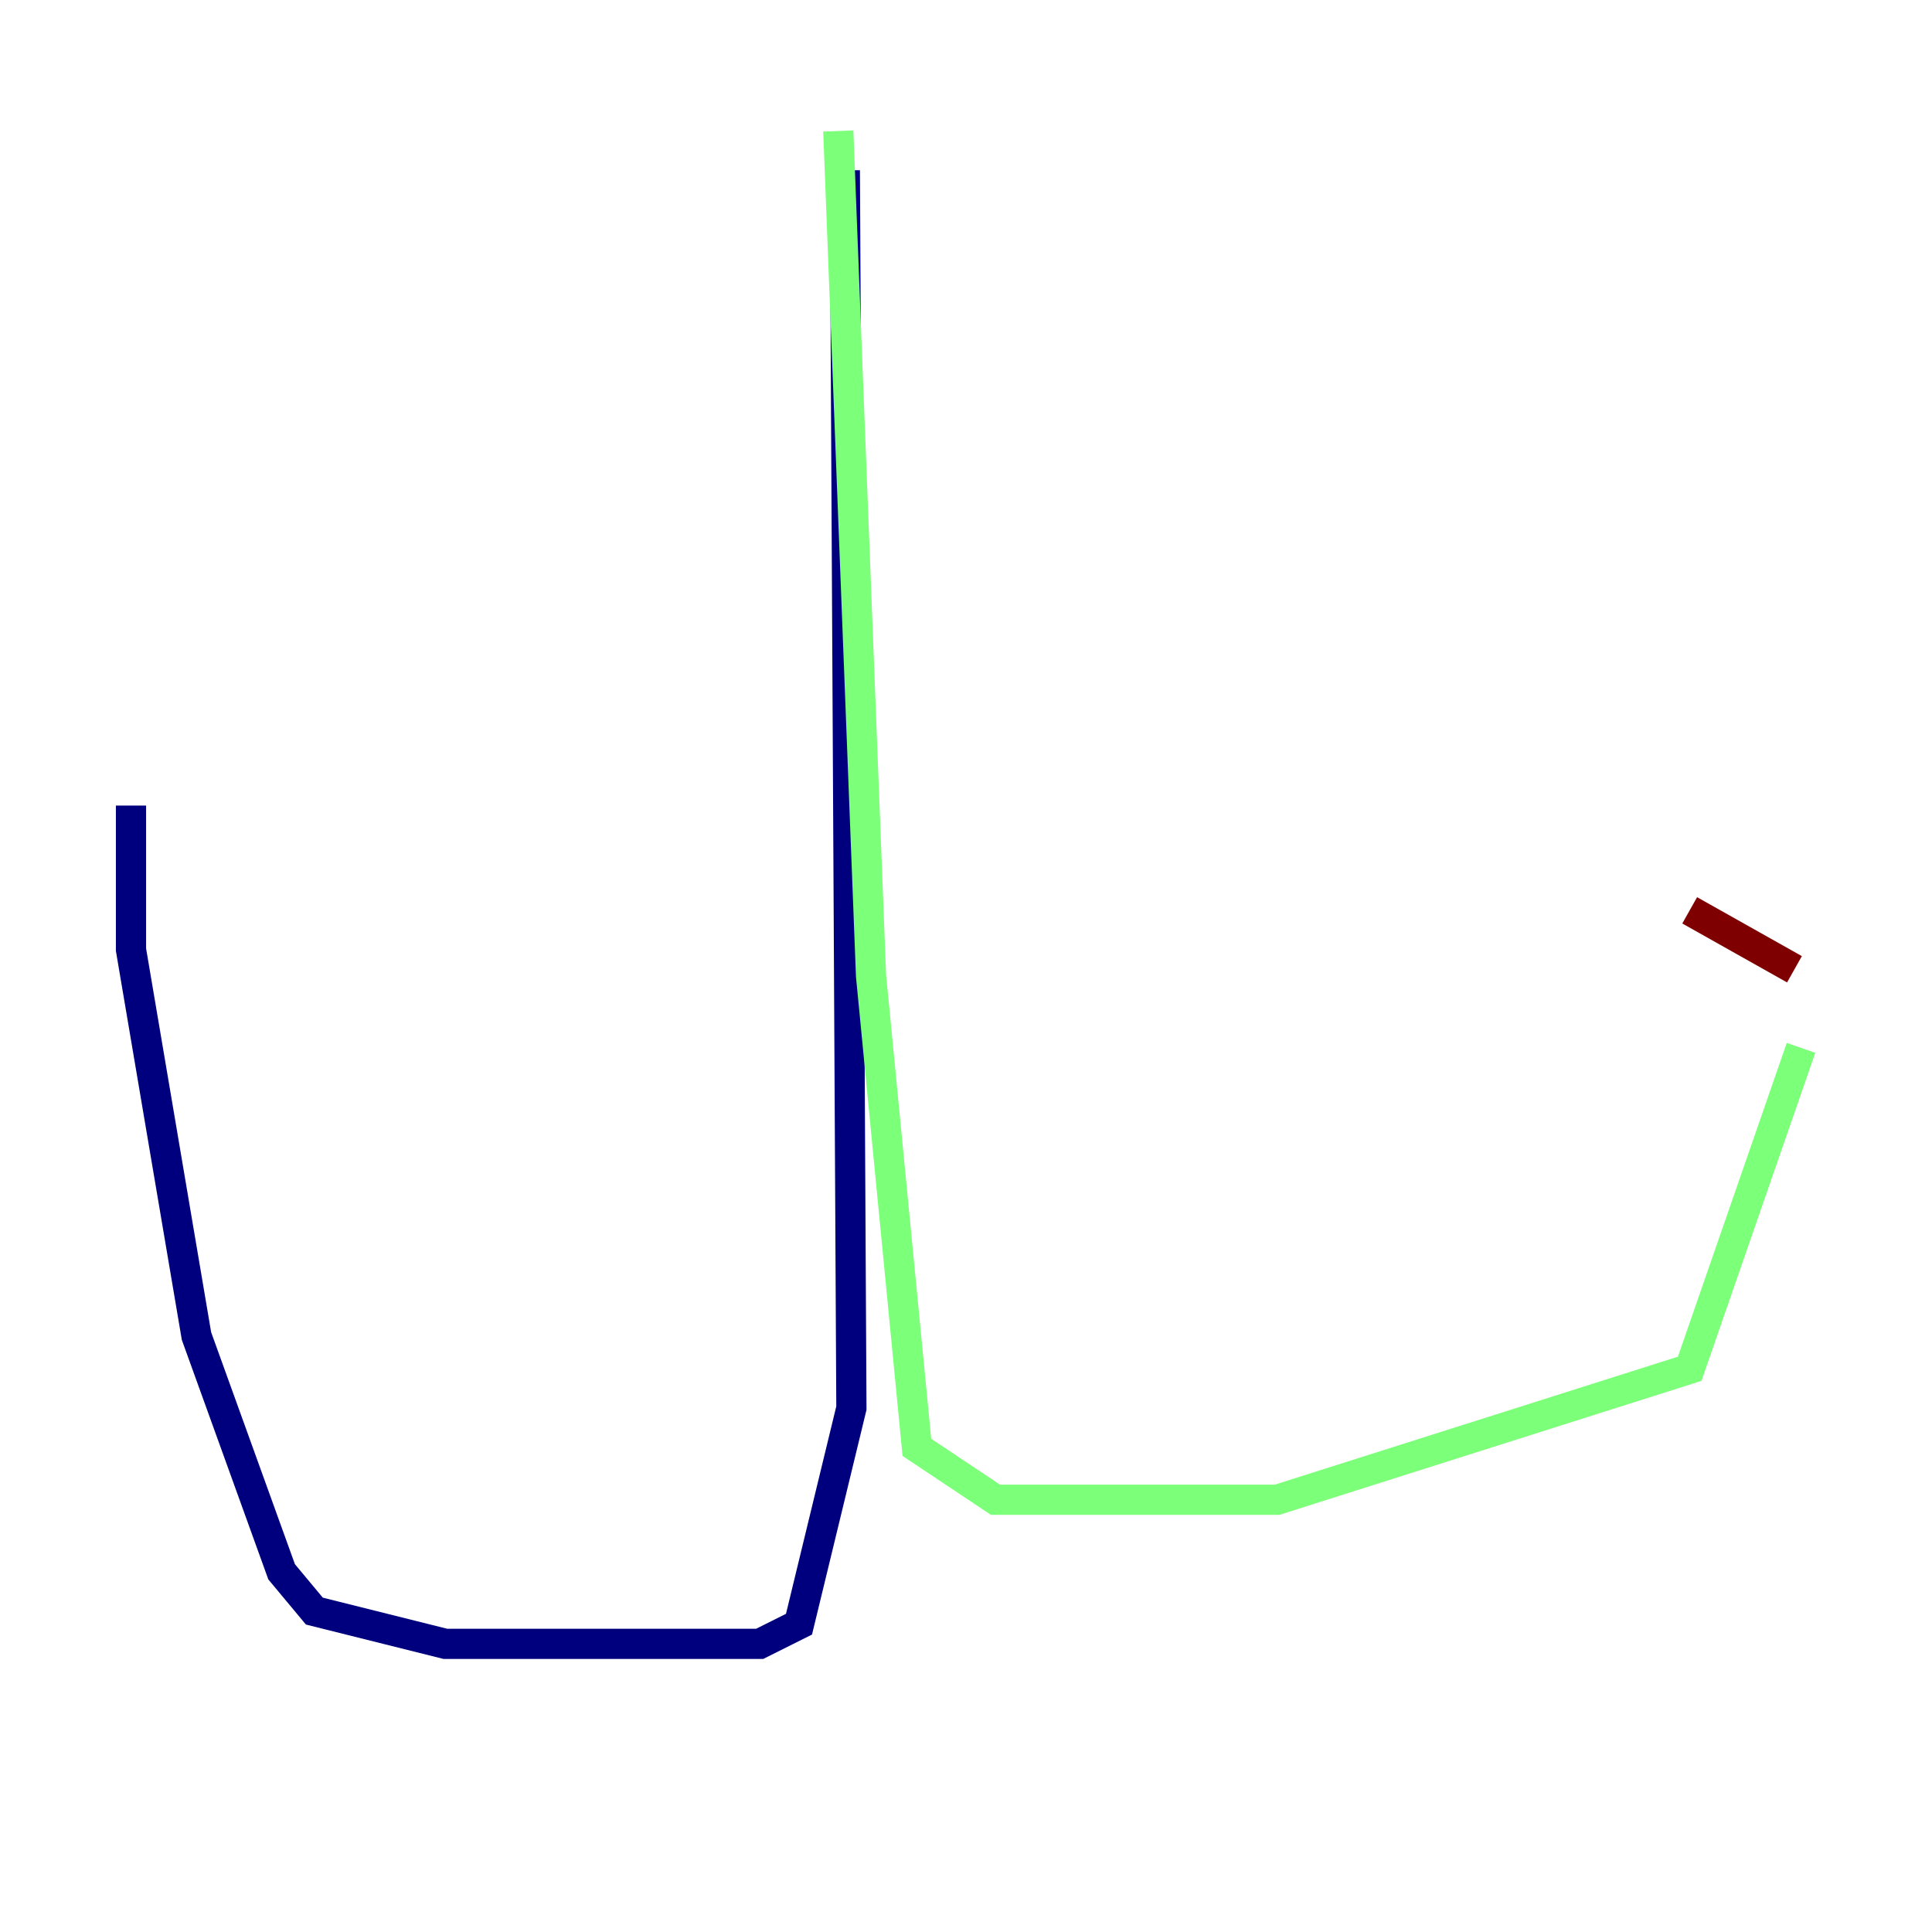 <?xml version="1.0" encoding="utf-8" ?>
<svg baseProfile="tiny" height="128" version="1.2" viewBox="0,0,128,128" width="128" xmlns="http://www.w3.org/2000/svg" xmlns:ev="http://www.w3.org/2001/xml-events" xmlns:xlink="http://www.w3.org/1999/xlink"><defs /><polyline fill="none" points="55.973,11.281 56.407,93.288 52.936,107.607 50.332,108.909 29.505,108.909 20.827,106.739 18.658,104.136 13.017,88.515 8.678,62.915 8.678,53.37" stroke="#00007f" stroke-width="2" /><polyline fill="none" points="55.539,8.678 57.709,64.651 60.746,95.891 65.953,99.363 84.61,99.363 111.946,90.685 119.322,69.424" stroke="#7cff79" stroke-width="2" /><polyline fill="none" points="118.888,64.217 111.946,60.312" stroke="#7f0000" stroke-width="2" /></svg>